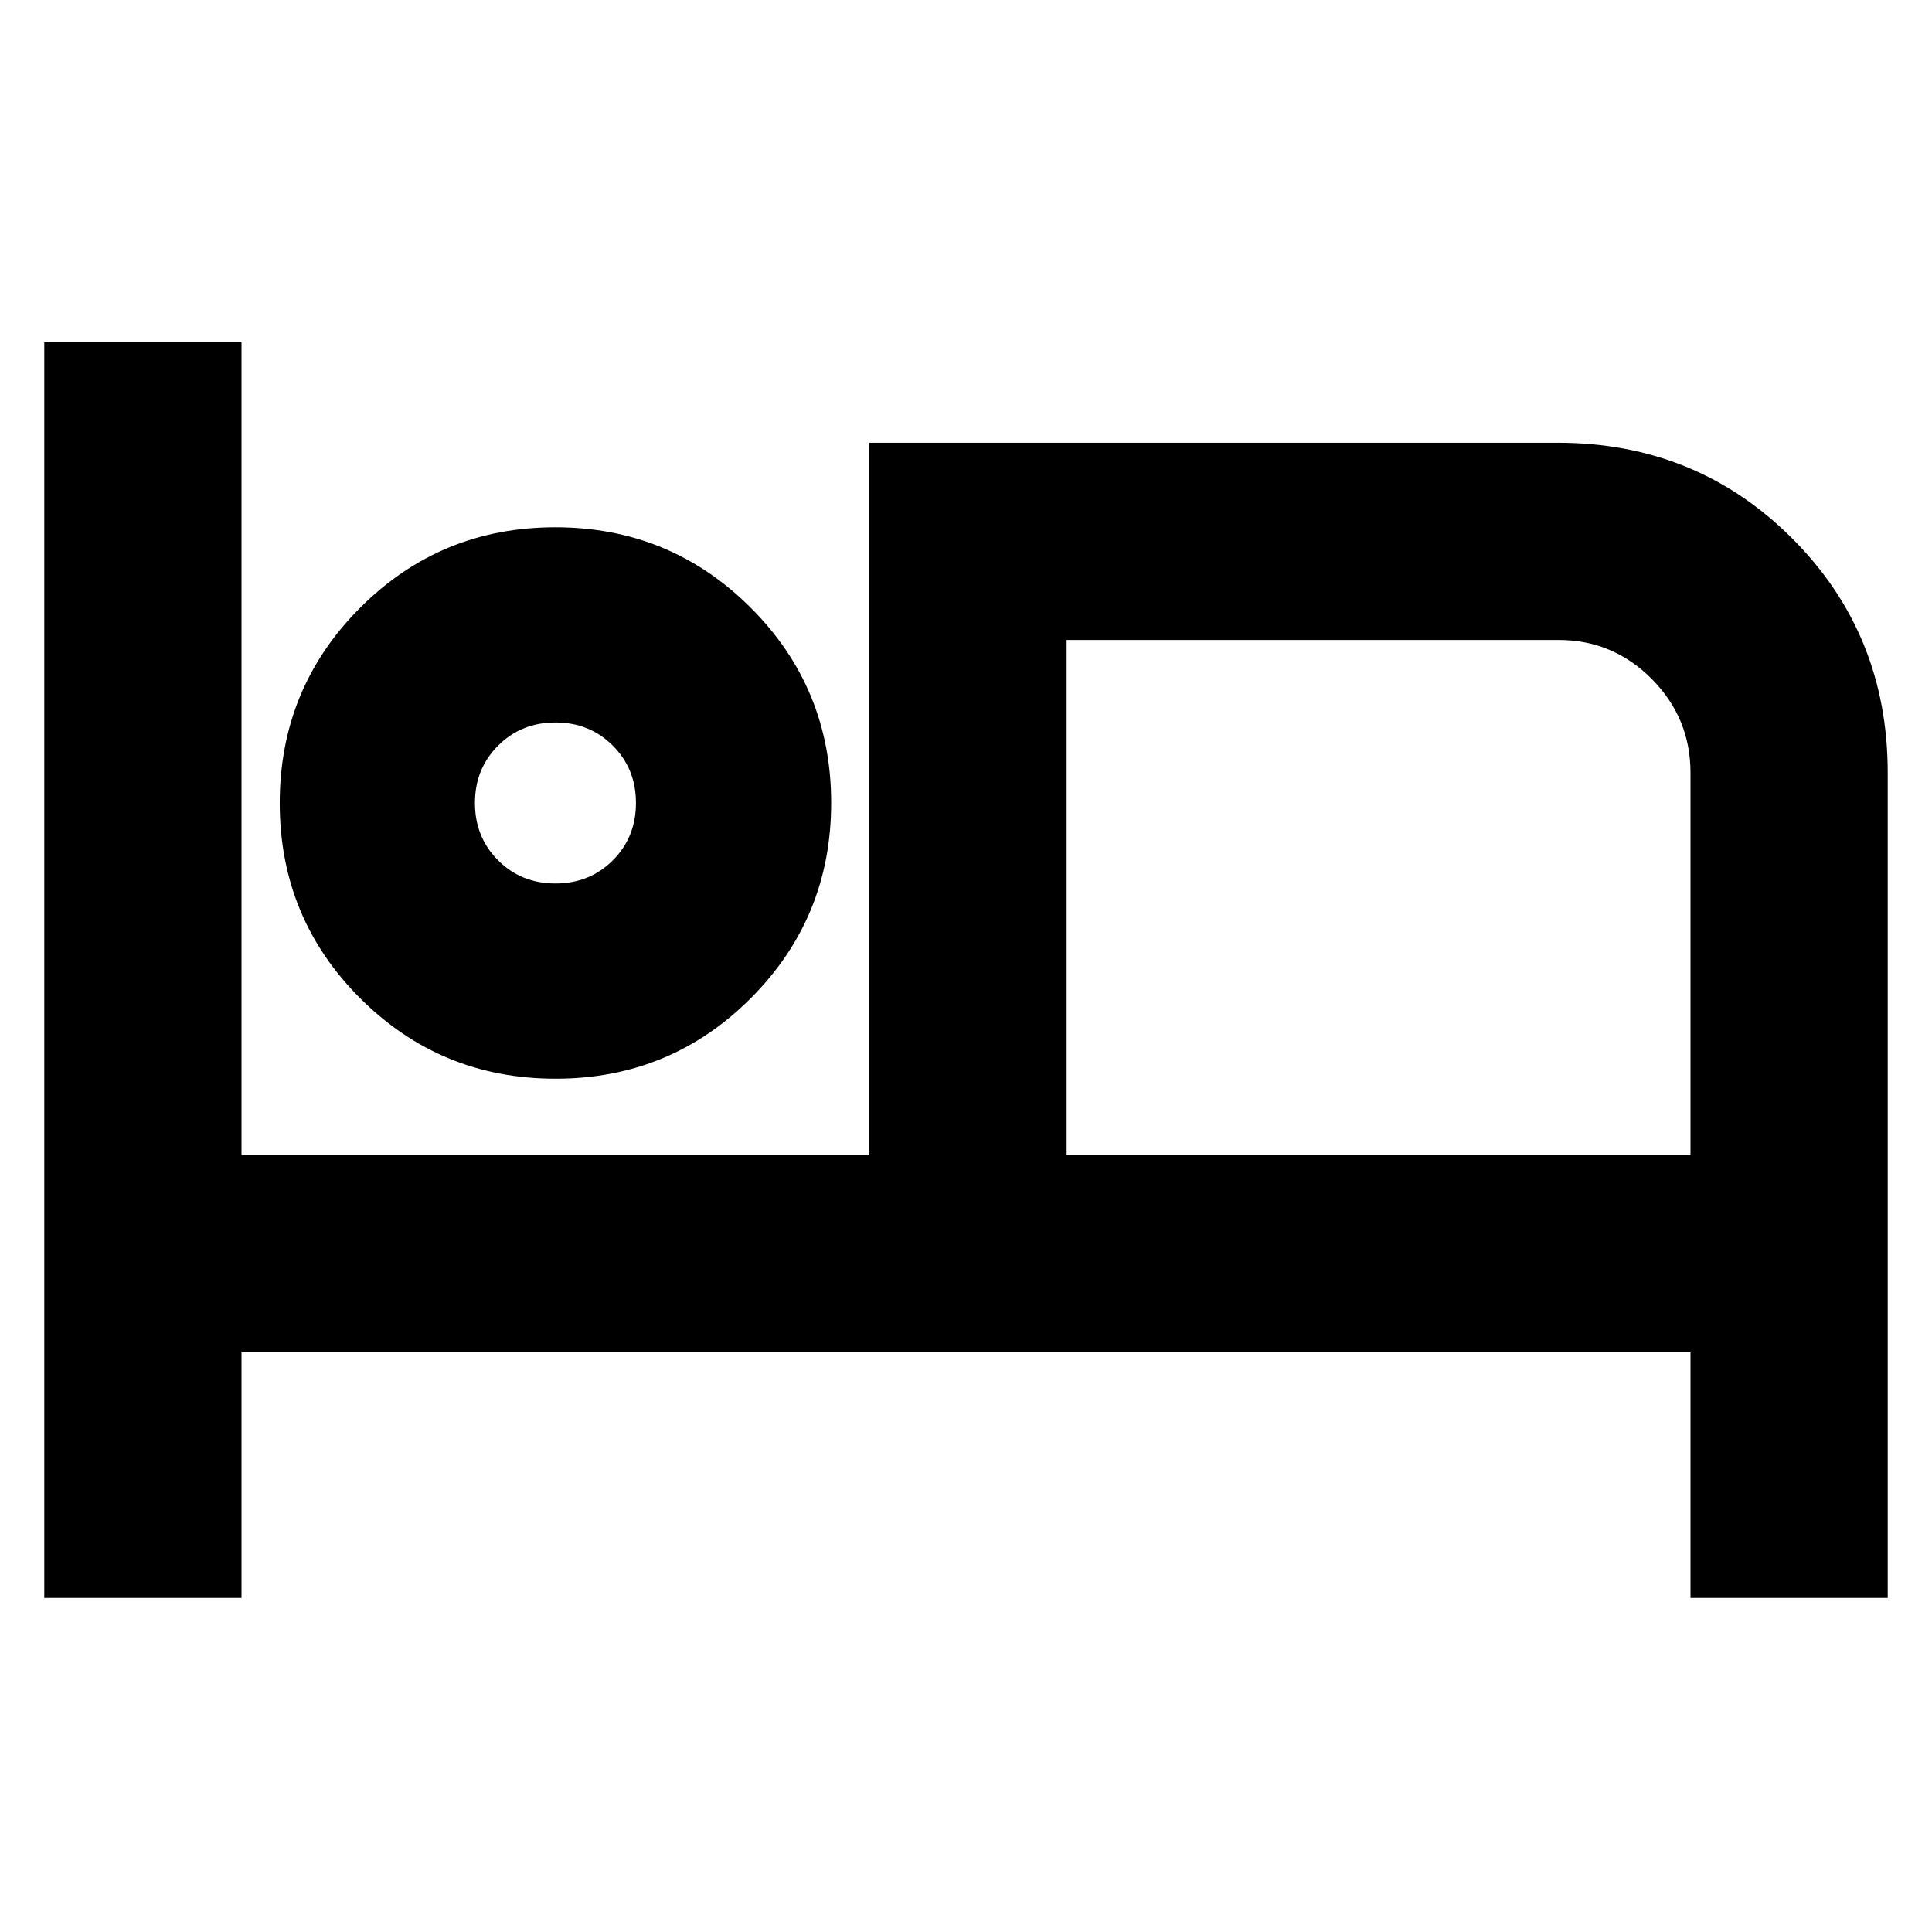 <svg xmlns="http://www.w3.org/2000/svg" height="20" viewBox="0 -960 960 960" width="20"><path d="M22-166v-624h98v404h312v-354h342q69 0 116.5 47.5T938-576v410h-98v-122H120v122H22Zm254.06-258Q219-424 179-463.94t-40-97Q139-618 178.94-658t97-40Q333-698 373-658.06t40 97Q413-504 373.06-464t-97 40ZM530-386h310v-190q0-27.23-19.24-46.61Q801.52-642 774.5-642H530v256ZM276-521q17 0 28.5-11.5T316-561q0-17-11.5-28.5T276-601q-17 0-28.5 11.5T236-561q0 17 11.5 28.5T276-521Zm0-43Zm254-78v256-256Z"/></svg>